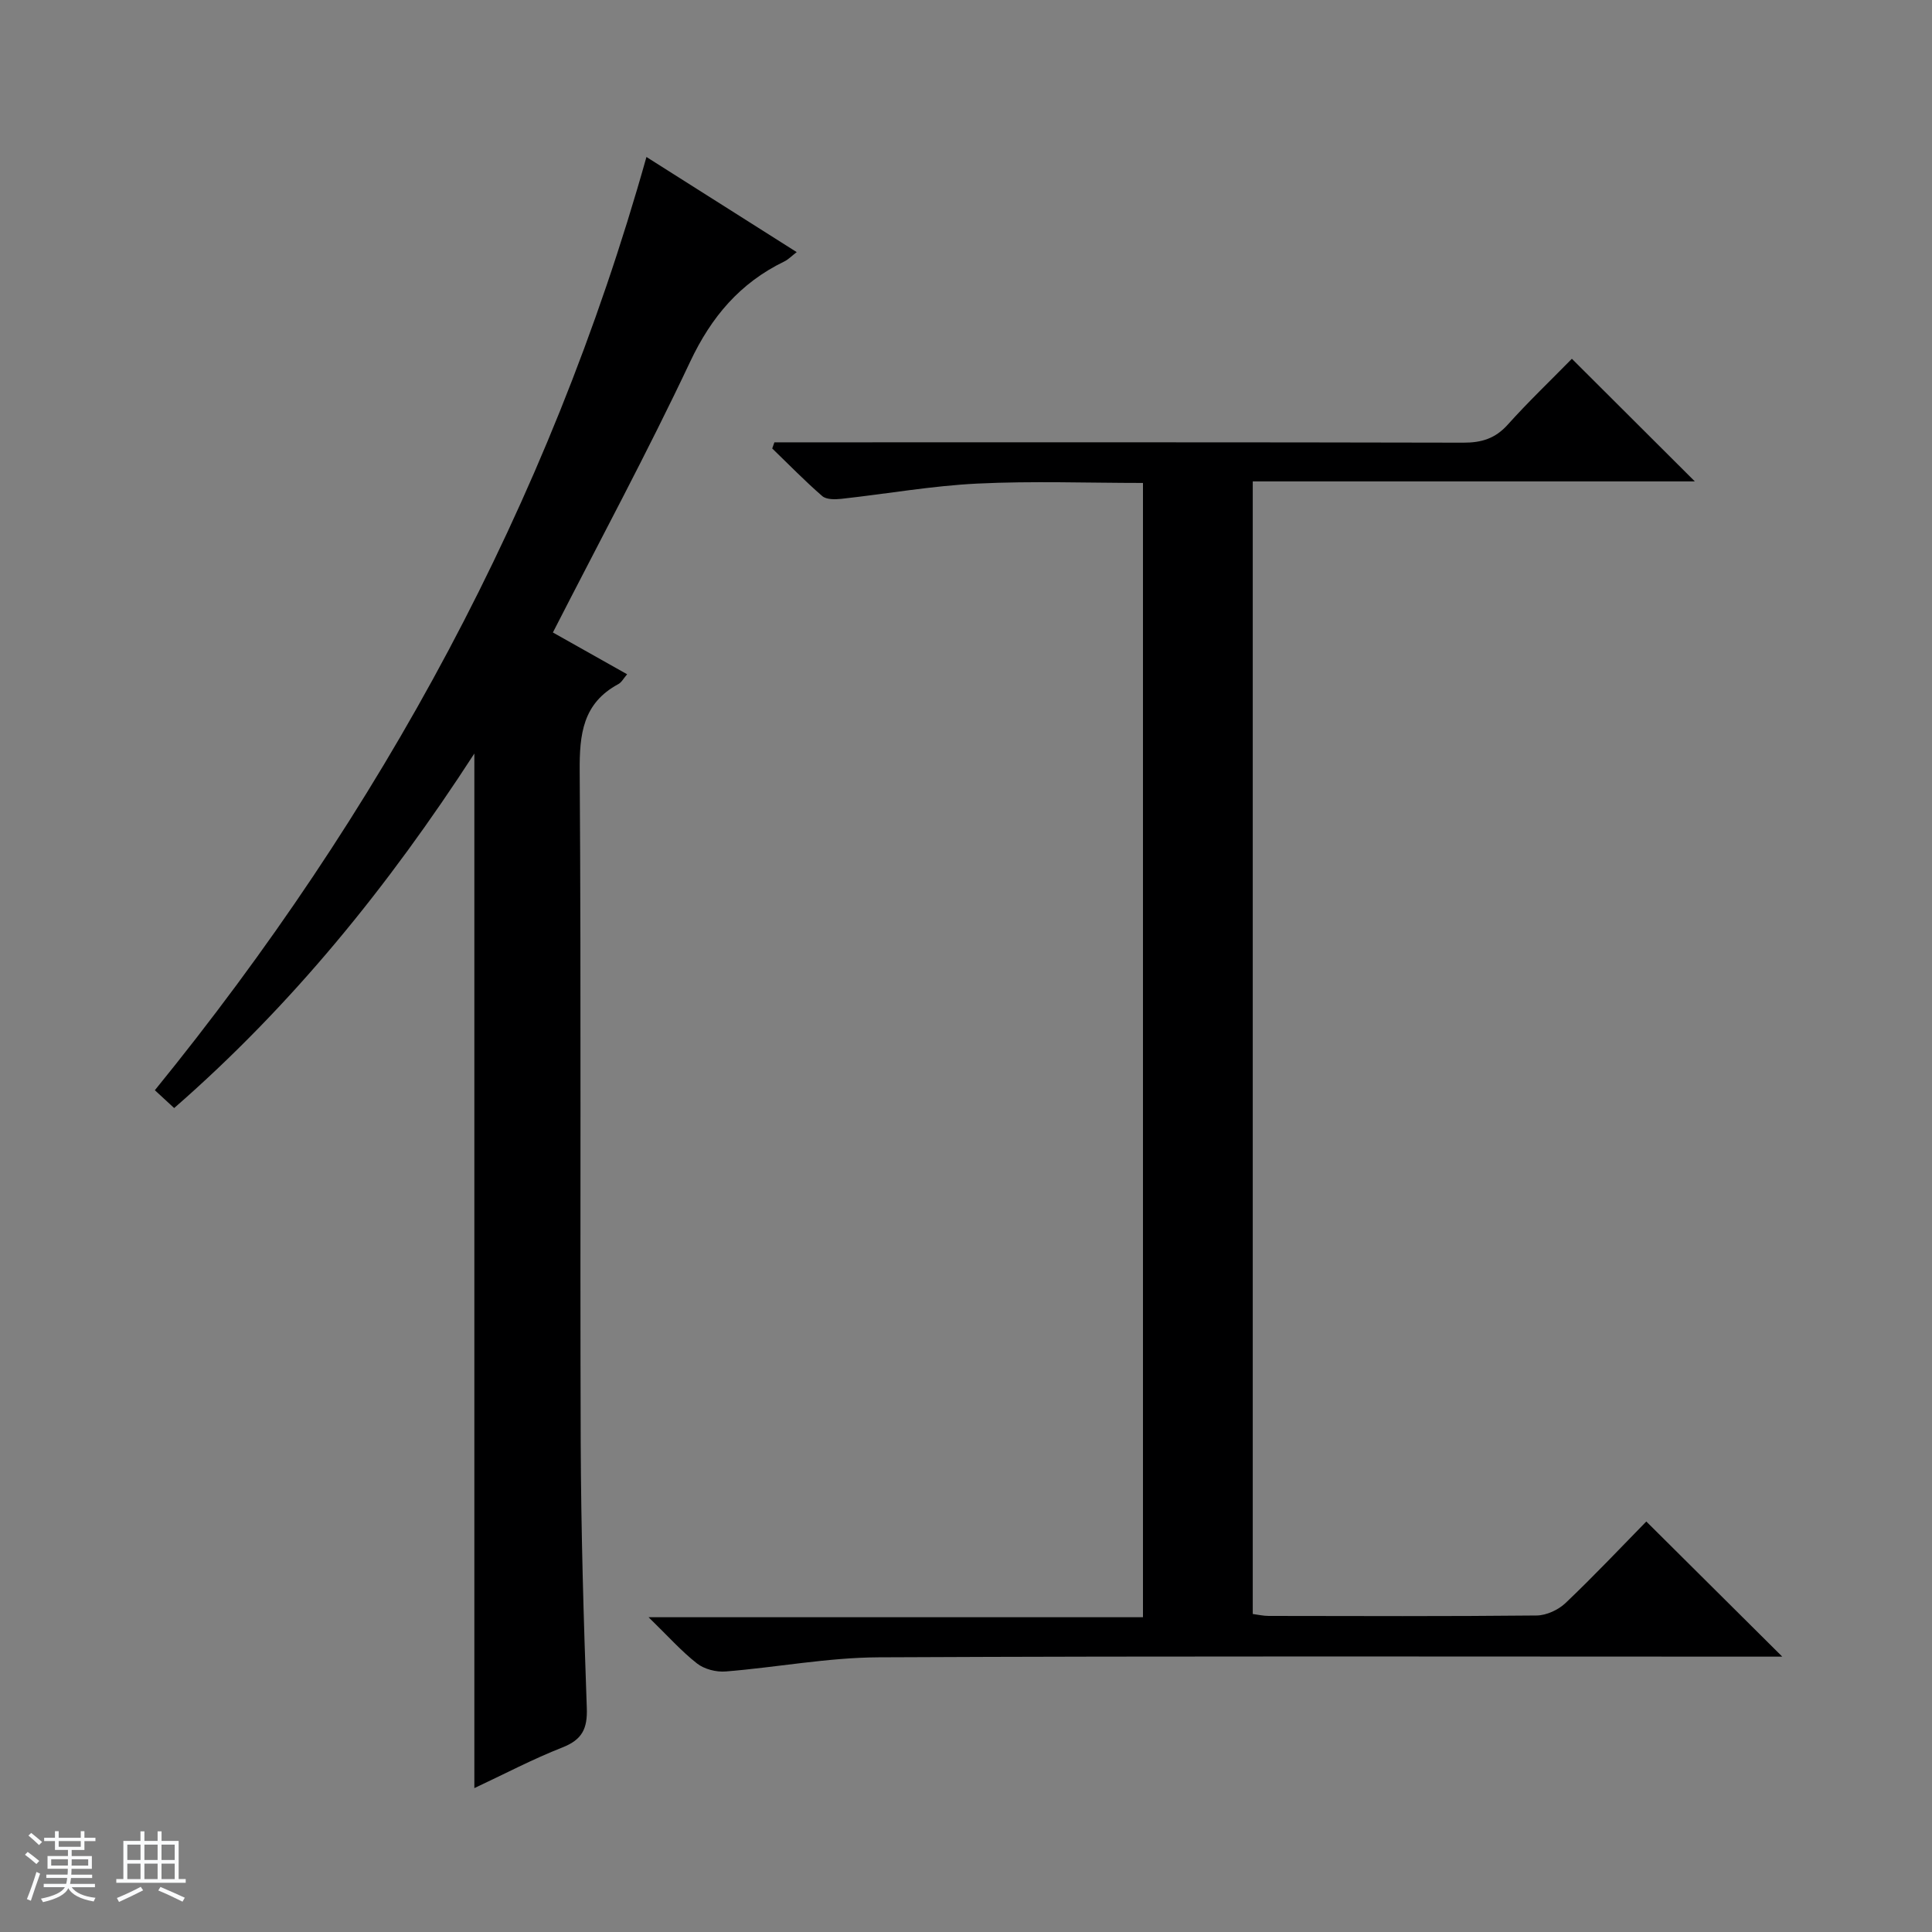 <svg enable-background="new 0 0 400 400" viewBox="0 0 400 400" xmlns="http://www.w3.org/2000/svg"><rect x="0" y="0" width="400" height="400" fill="#808080" stroke="none"/><path d="m5.17 384 .56-.58c.85.61 1.65 1.24 2.4 1.87l-.59.64c-.84-.73-1.63-1.38-2.37-1.93m1.22 9.53-.82-.34c.71-1.76 1.37-3.64 1.98-5.63.24.13.5.25.76.36-.6 1.67-1.24 3.54-1.92 5.61m-.5-13.5.57-.54c.56.44 1.31 1.06 2.26 1.87l-.64.64c-.68-.66-1.41-1.32-2.19-1.97m3.25.46h2.24v-1.36h.77v1.36h4.57v-1.36h.76v1.36h2.28v.69h-2.28v1.84h-2.64v1.26h4.18v2.64h-4.21c0 .45-.02.86-.05 1.21h4.32v.69h-4.38c-.04.34-.1.75-.19 1.22h5.15v.69h-4.82c.87 1.19 2.51 1.92 4.93 2.19-.17.31-.3.57-.37.76-2.77-.49-4.52-1.41-5.26-2.76-.56 1.26-2.3 2.23-5.24 2.9-.12-.24-.26-.48-.43-.72 2.73-.55 4.38-1.34 4.96-2.38h-4.38v-.69h4.65c.1-.38.17-.79.21-1.22h-4.32v-.69h4.4c.03-.34.05-.75.05-1.21h-4.2v-2.64h4.23v-1.26h-2.69v-1.84h-2.24zm1.46 4.46v1.29h3.45c.01-.4.02-.57.01-.53v-.32-.45h-3.46zm1.55-2.59h4.57v-1.19h-4.57zm6.11 2.59h-3.42v.77c-.01.19-.01.37-.02.53h3.44z" fill="#fafbfc"/><path d="m32.63 379.16h.82v1.98h3.54v7.89h1.46v.78h-14.37v-.78h1.46v-7.89h3.54v-1.98h.82v1.98h2.73zm-3.49 11.48.5.73c-1.61.82-3.28 1.63-5 2.41-.13-.27-.28-.55-.44-.82 1.75-.72 3.4-1.49 4.94-2.32m-2.78-5.55h2.73v-3.18h-2.73zm0 3.95h2.73v-3.2h-2.73zm3.54-3.95h2.73v-3.18h-2.73zm0 3.95h2.73v-3.2h-2.73zm7.89 4.68c-1.84-.92-3.51-1.7-5.02-2.32l.45-.73c1.89.8 3.57 1.55 5.04 2.23zm-1.62-11.81h-2.73v3.18h2.73zm-2.73 7.13h2.73v-3.2h-2.73v3.19z" fill="#fafbfc"/><g fill="#000001"><path d="m325.44 74.28c8.77 8.74 16.89 16.85 25.46 25.39-30.58 0-60.87 0-91.53 0v234.49c1.04.13 2.16.4 3.29.4 18.5.03 36.99.1 55.48-.09 2.04-.02 4.5-1.16 6-2.59 5.9-5.61 11.5-11.55 16.71-16.87 9.6 9.55 18.85 18.74 28.15 27.98-1.17 0-2.9 0-4.63 0-60.82 0-121.64-.15-182.45.14-10.56.05-21.1 2.08-31.68 2.93-1.95.16-4.41-.47-5.92-1.65-3.23-2.52-5.99-5.64-10.04-9.58h102.36c0-78.51 0-156.37 0-234.84-11.43 0-22.88-.43-34.29.13-9.42.46-18.77 2.13-28.17 3.16-1.3.14-3.08.17-3.94-.57-3.6-3.12-6.93-6.55-10.36-9.86.15-.42.3-.85.45-1.27h5.69c45.66 0 91.31-.04 136.96.07 3.77.01 6.61-.86 9.19-3.74 4.21-4.69 8.78-9.05 13.27-13.63z"/><path d="m98.21 156.01c-17.86 27.57-37.78 52.15-62.15 73.4-1.45-1.34-2.75-2.54-4-3.69 46.74-57.49 81.5-121.04 101.78-193.22 10.4 6.59 20.54 13.01 31.11 19.7-1.11.85-1.76 1.54-2.56 1.93-9.16 4.44-15.11 11.45-19.5 20.76-8.85 18.78-18.72 37.08-28.42 56.06 5.17 2.91 10.15 5.71 15.37 8.65-.73.84-1.14 1.67-1.81 2.03-7.38 3.97-8.07 10.38-8.01 18.05.32 46.33.05 92.66.21 138.99.07 18.31.6 36.62 1.26 54.92.16 4.31-.95 6.59-5.05 8.2-6.14 2.41-12 5.5-18.23 8.42 0-71.38 0-142.22 0-214.2z"/></g></svg>